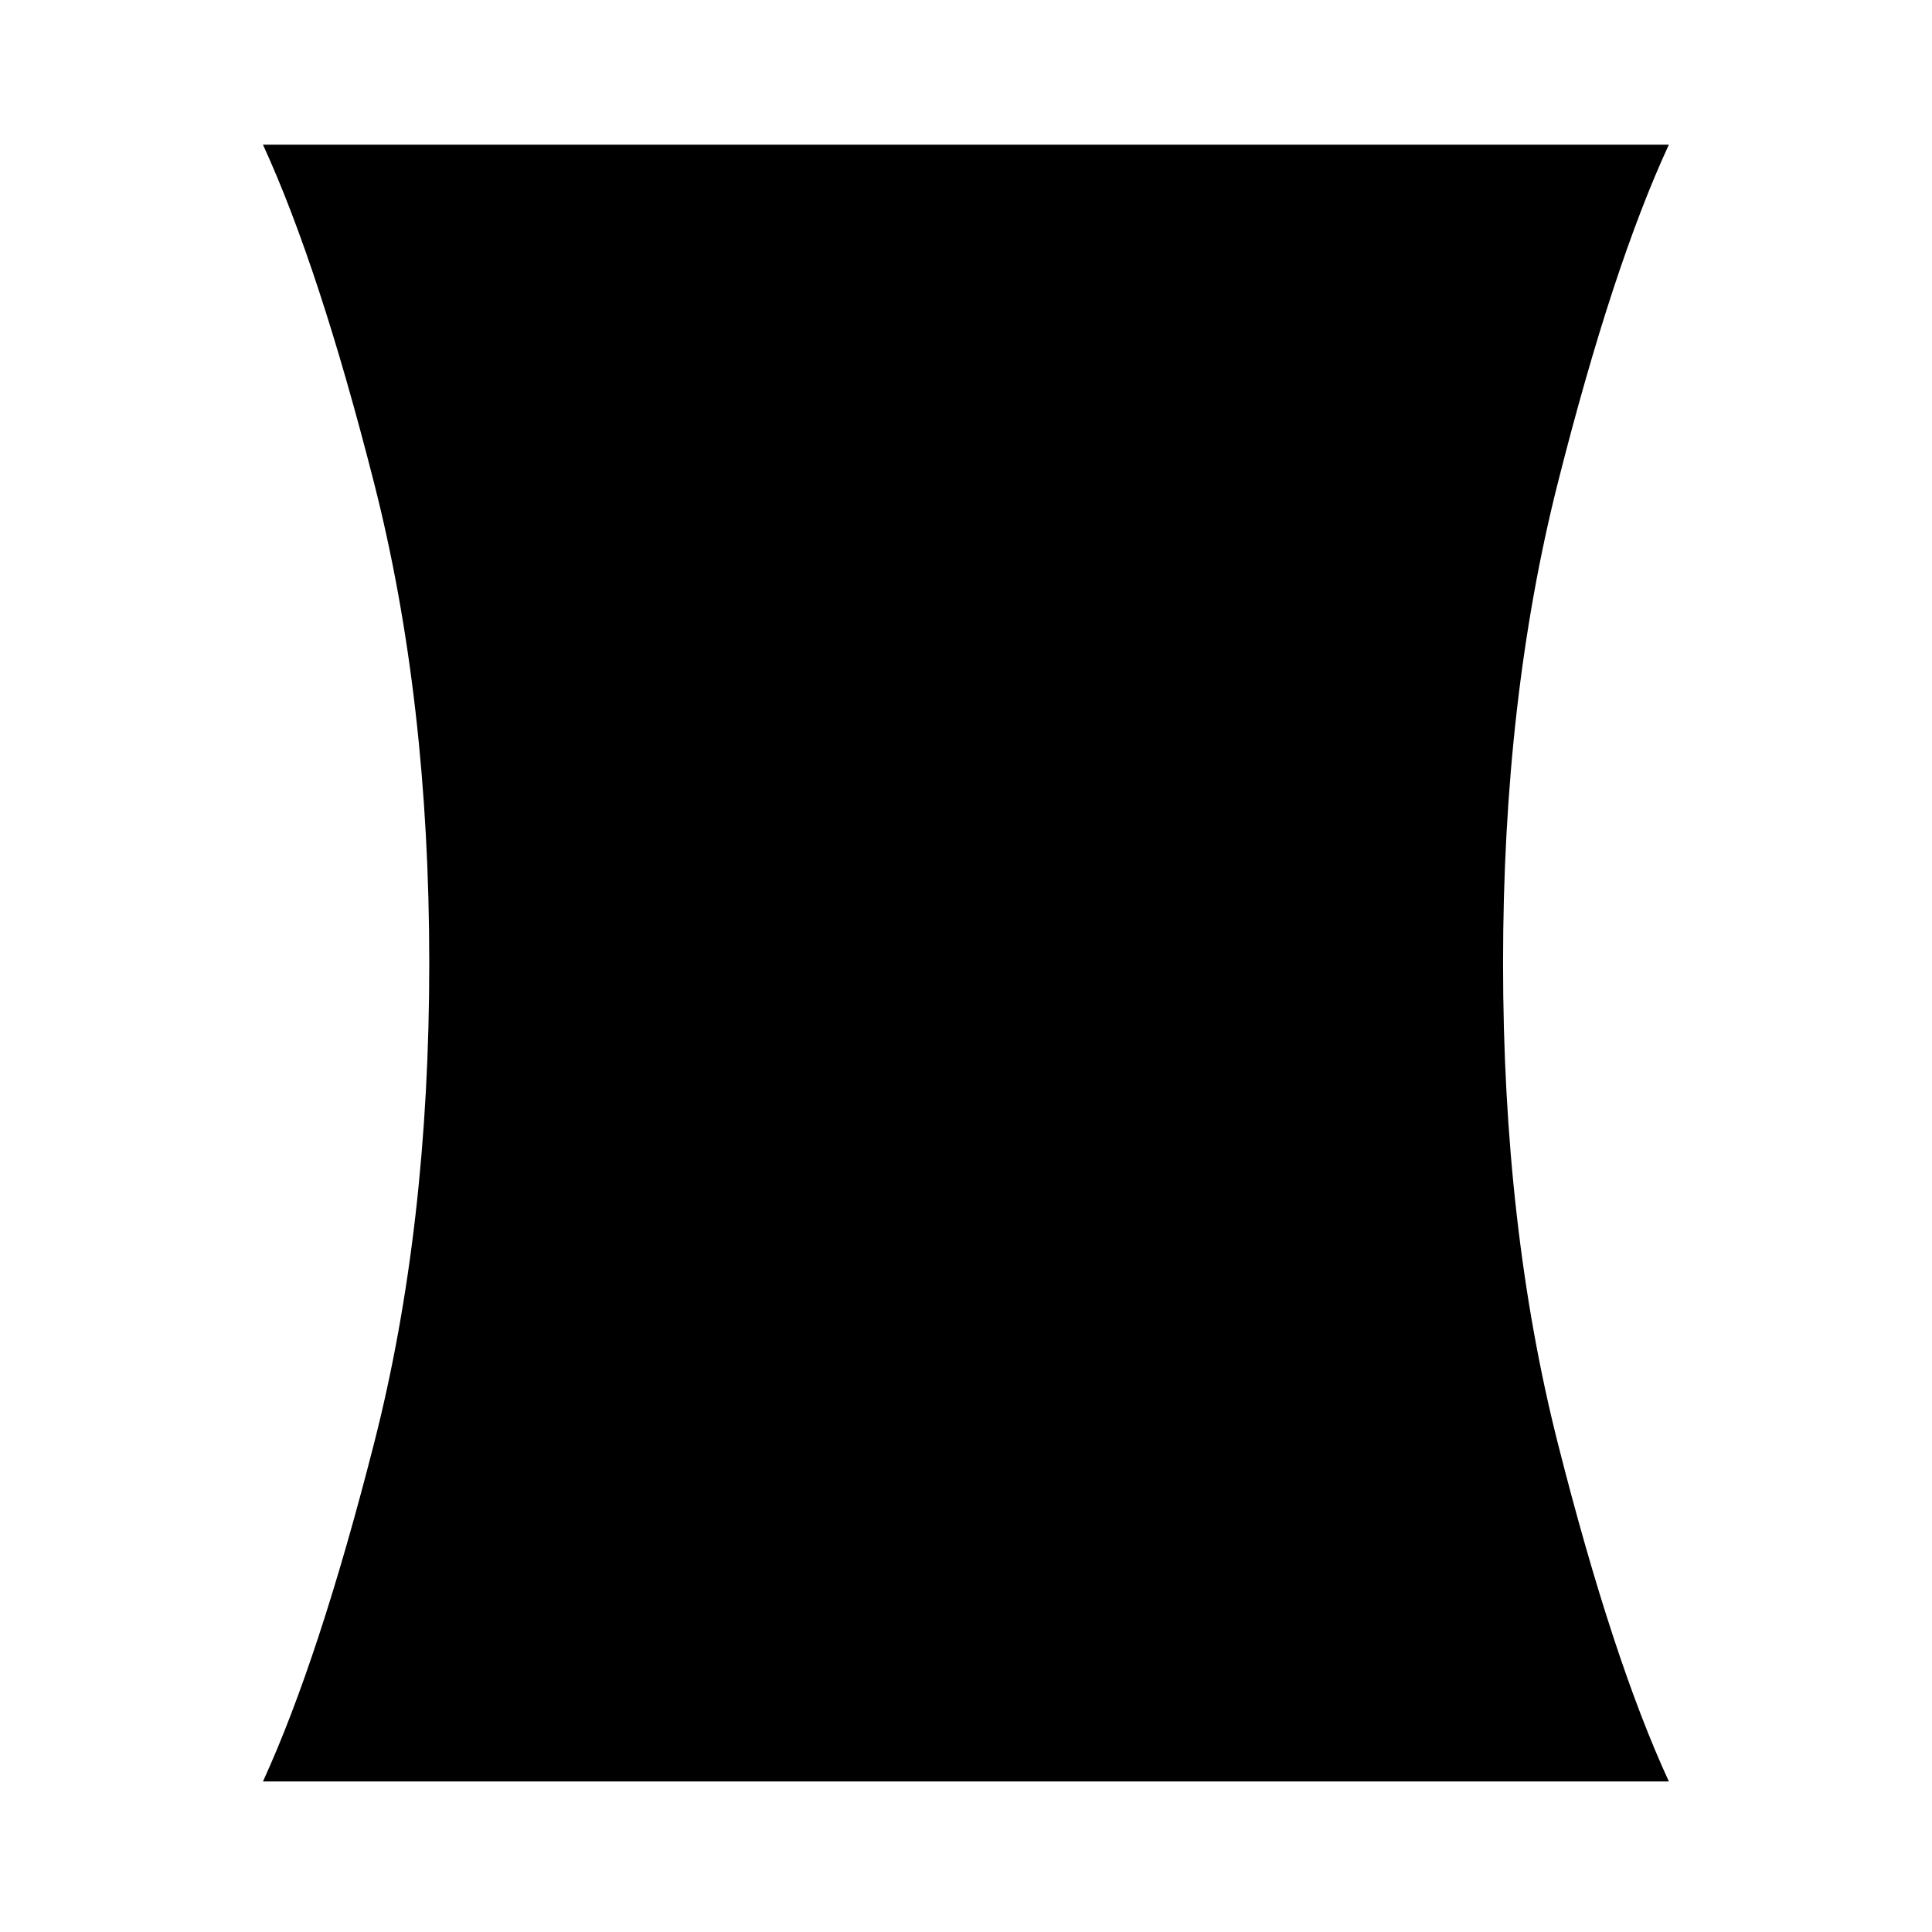 <svg xmlns="http://www.w3.org/2000/svg" height="40" viewBox="0 -960 960 960" width="40"><path d="M130.66-74.8q27.8-60.63 55.22-168.04 27.42-107.4 27.42-238.54 0-130.98-27.42-238.61-27.42-107.64-55.22-168.12h698.59q-27.96 60.48-55.18 168.08-27.21 107.61-27.21 238.58 0 131.14 27.21 238.58 27.22 107.44 55.18 168.07H130.66Z"/></svg>